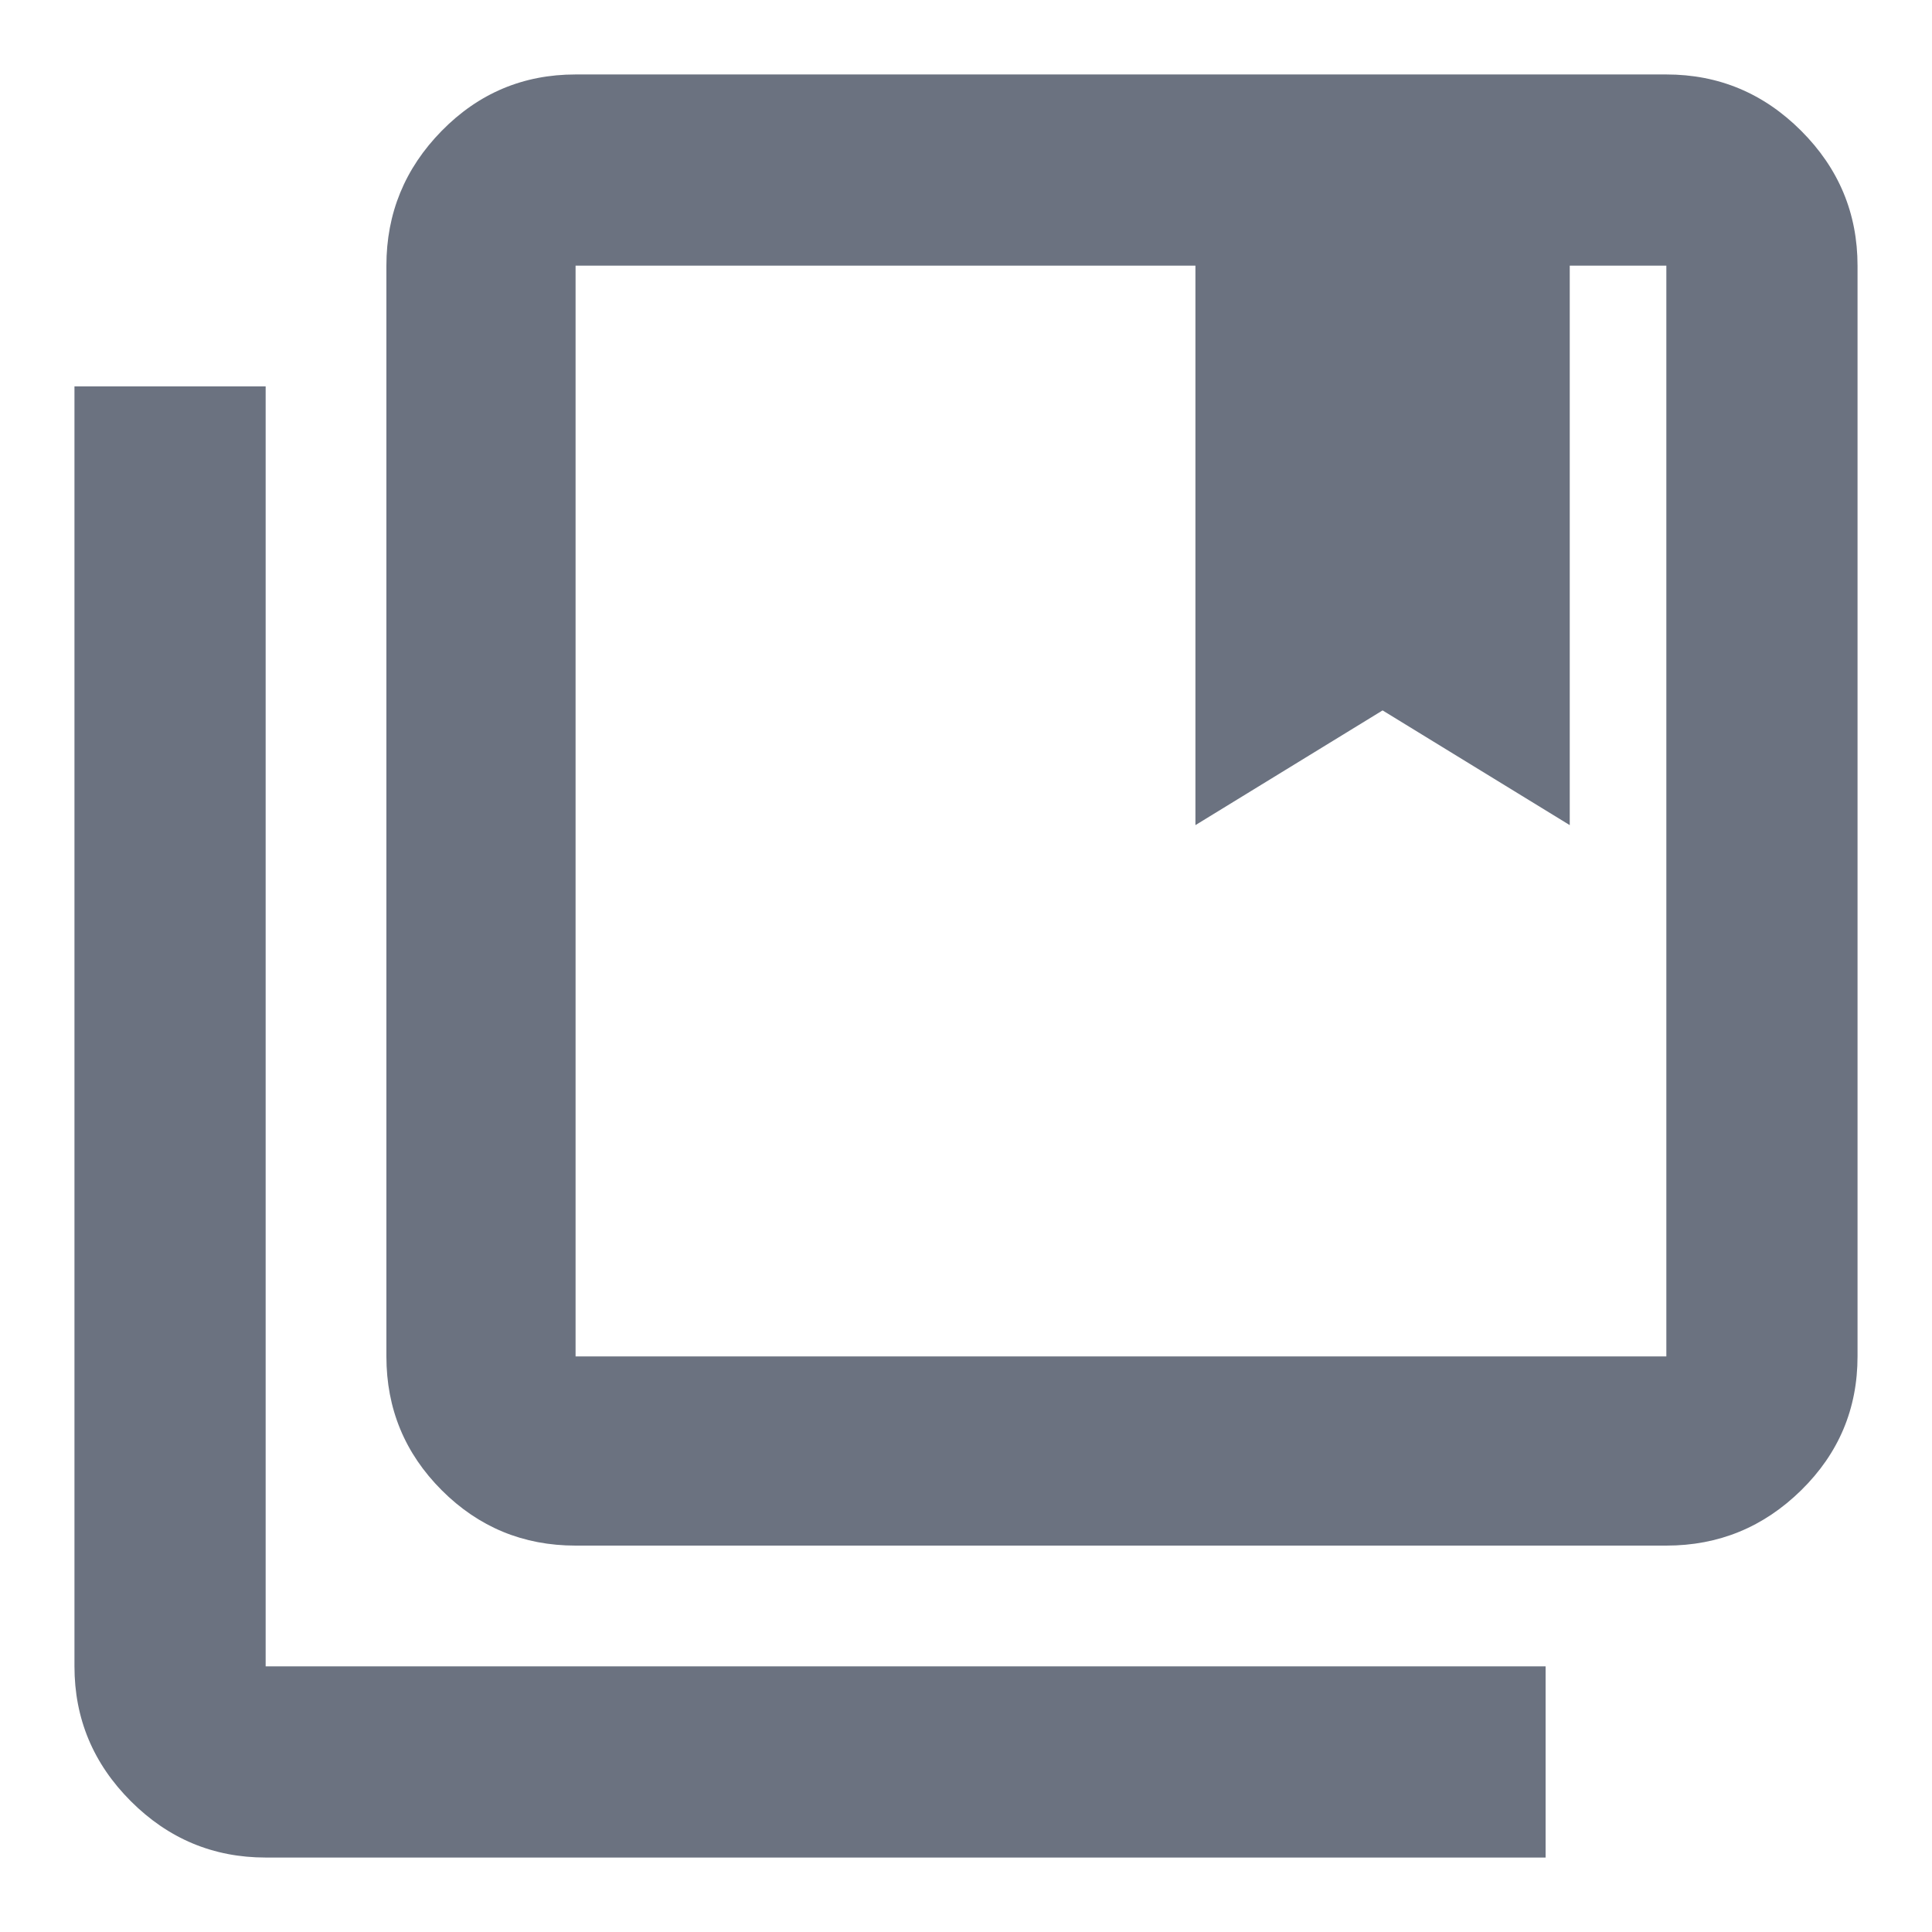 <svg xmlns="http://www.w3.org/2000/svg" height="48" width="48"><path fill="rgb(107,114,128)"
        d="M14.3 33.7h27.1V6.6H39v13.9l-4.65-2.85-4.65 2.85V6.6H14.3v27.1Zm0 4.7q-1.95 0-3.325-1.375Q9.6 35.65 9.6 33.7V6.6q0-1.95 1.375-3.35 1.375-1.4 3.325-1.4h27.1q1.95 0 3.35 1.4 1.4 1.4 1.4 3.35v27.1q0 1.95-1.4 3.325-1.4 1.375-3.35 1.375Zm-7.7 7.75q-1.95 0-3.35-1.4-1.4-1.4-1.4-3.35V9.6H6.6v31.8h31.8v4.75ZM29.7 6.6H39Zm-15.4 0h27.1Z"/></svg>